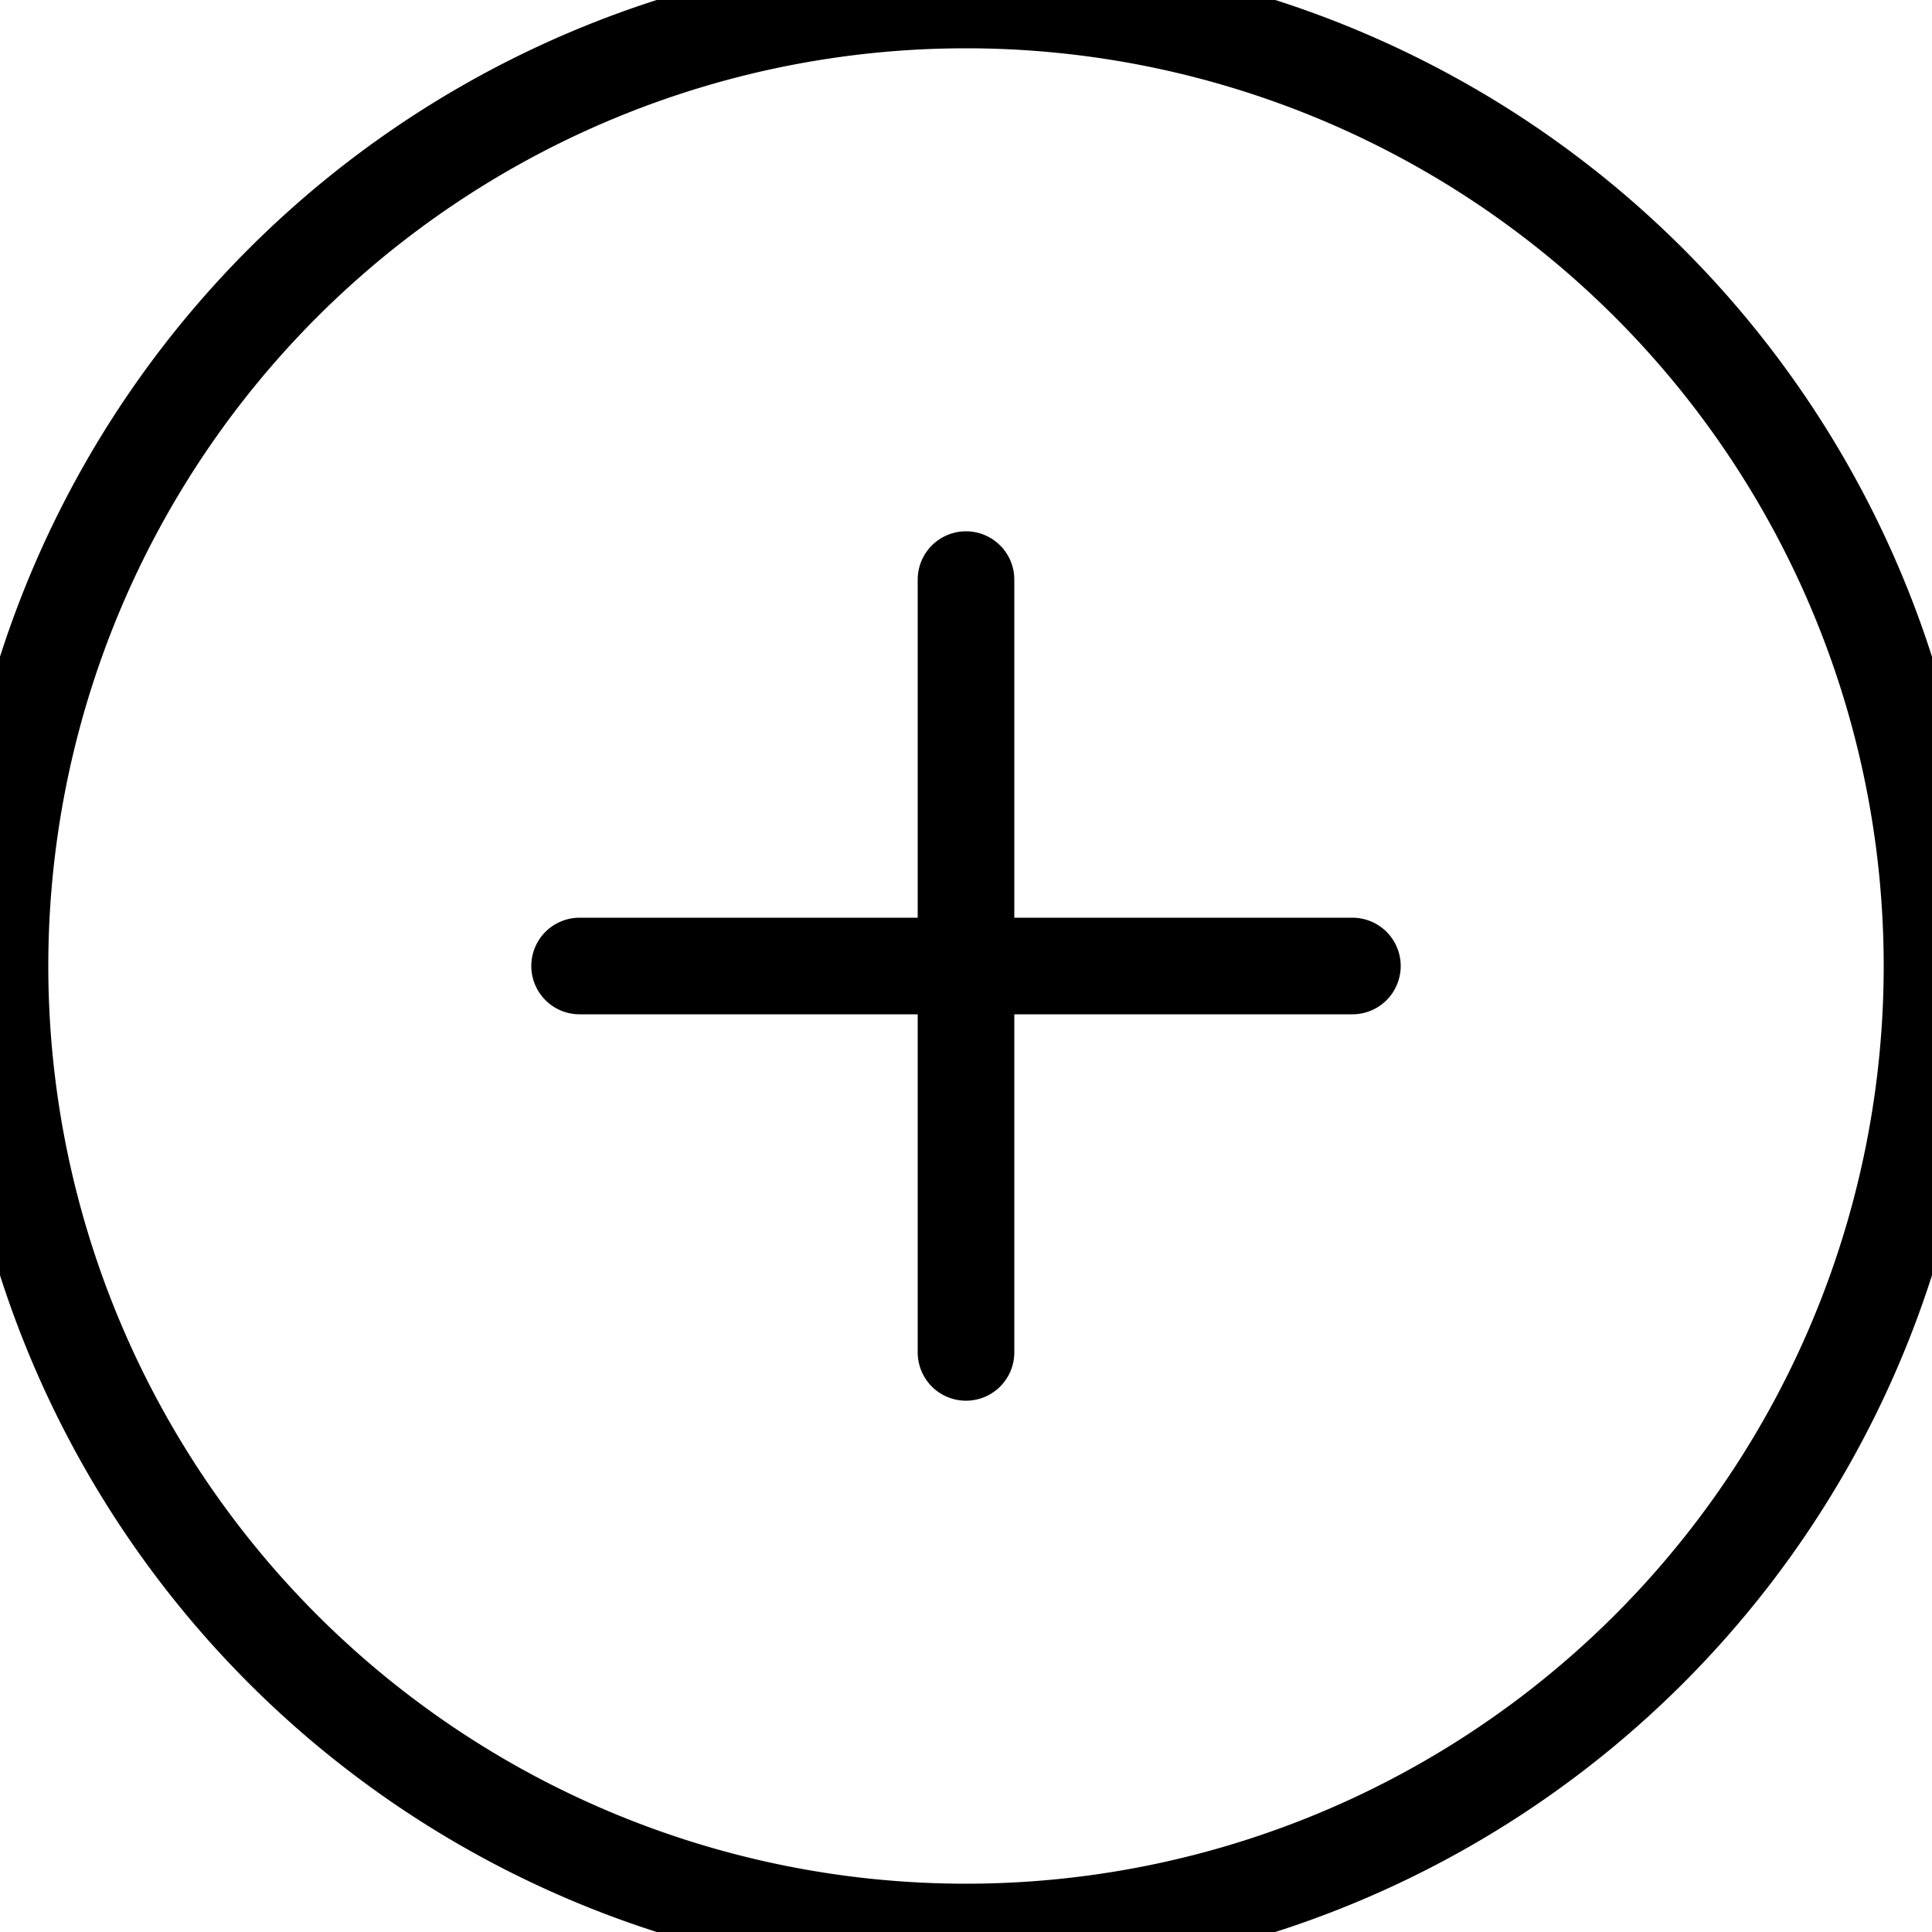 <?xml version="1.0" encoding="UTF-8" standalone="no"?>

<!-- ####################################################################

This file was generates automatically via the 
IconPacks.Browser (MIT-License). 

Visit https://github.com/MahApps/MahApps.Metro.IconPacks and 
https://github.com/MahApps/MahApps.Metro.IconPacks/blob/develop/LICENSE 
for more information.
 
~~~~~~~~~~~~~~~~~~~~~~~~~~~~~~~~~~~~~~~~~~~~~~~~~~~~~~~~~~~~~~~~~~~~~~~~~~
 
Icon-Name: 			PlusCircle
Iconpack:			FeatherIcons
Iconpack-Homepage: 	https://feathericons.com/
Iconpack-License:	https://github.com/feathericons/feather/blob/master/LICENSE

#####################################################################-->


<svg xmlns="http://www.w3.org/2000/svg"
     width="48"
     height="48">
    <path d="m 8,12 h 8 M 12,8 v 8 M 22,12 A 10,10 0 0 1 12,22 10,10 0 0 1 2,12 10,10 0 0 1 12,2 10,10 0 0 1 22,12 Z"
          style="fill:none;
                 stroke:#000000
                 stroke-width:4.8;
                 stroke-linecap:round;
                 stroke-linejoin:round;"
          transform="matrix(2.4,0,0,2.4,-4.8,-4.8)" />
</svg>